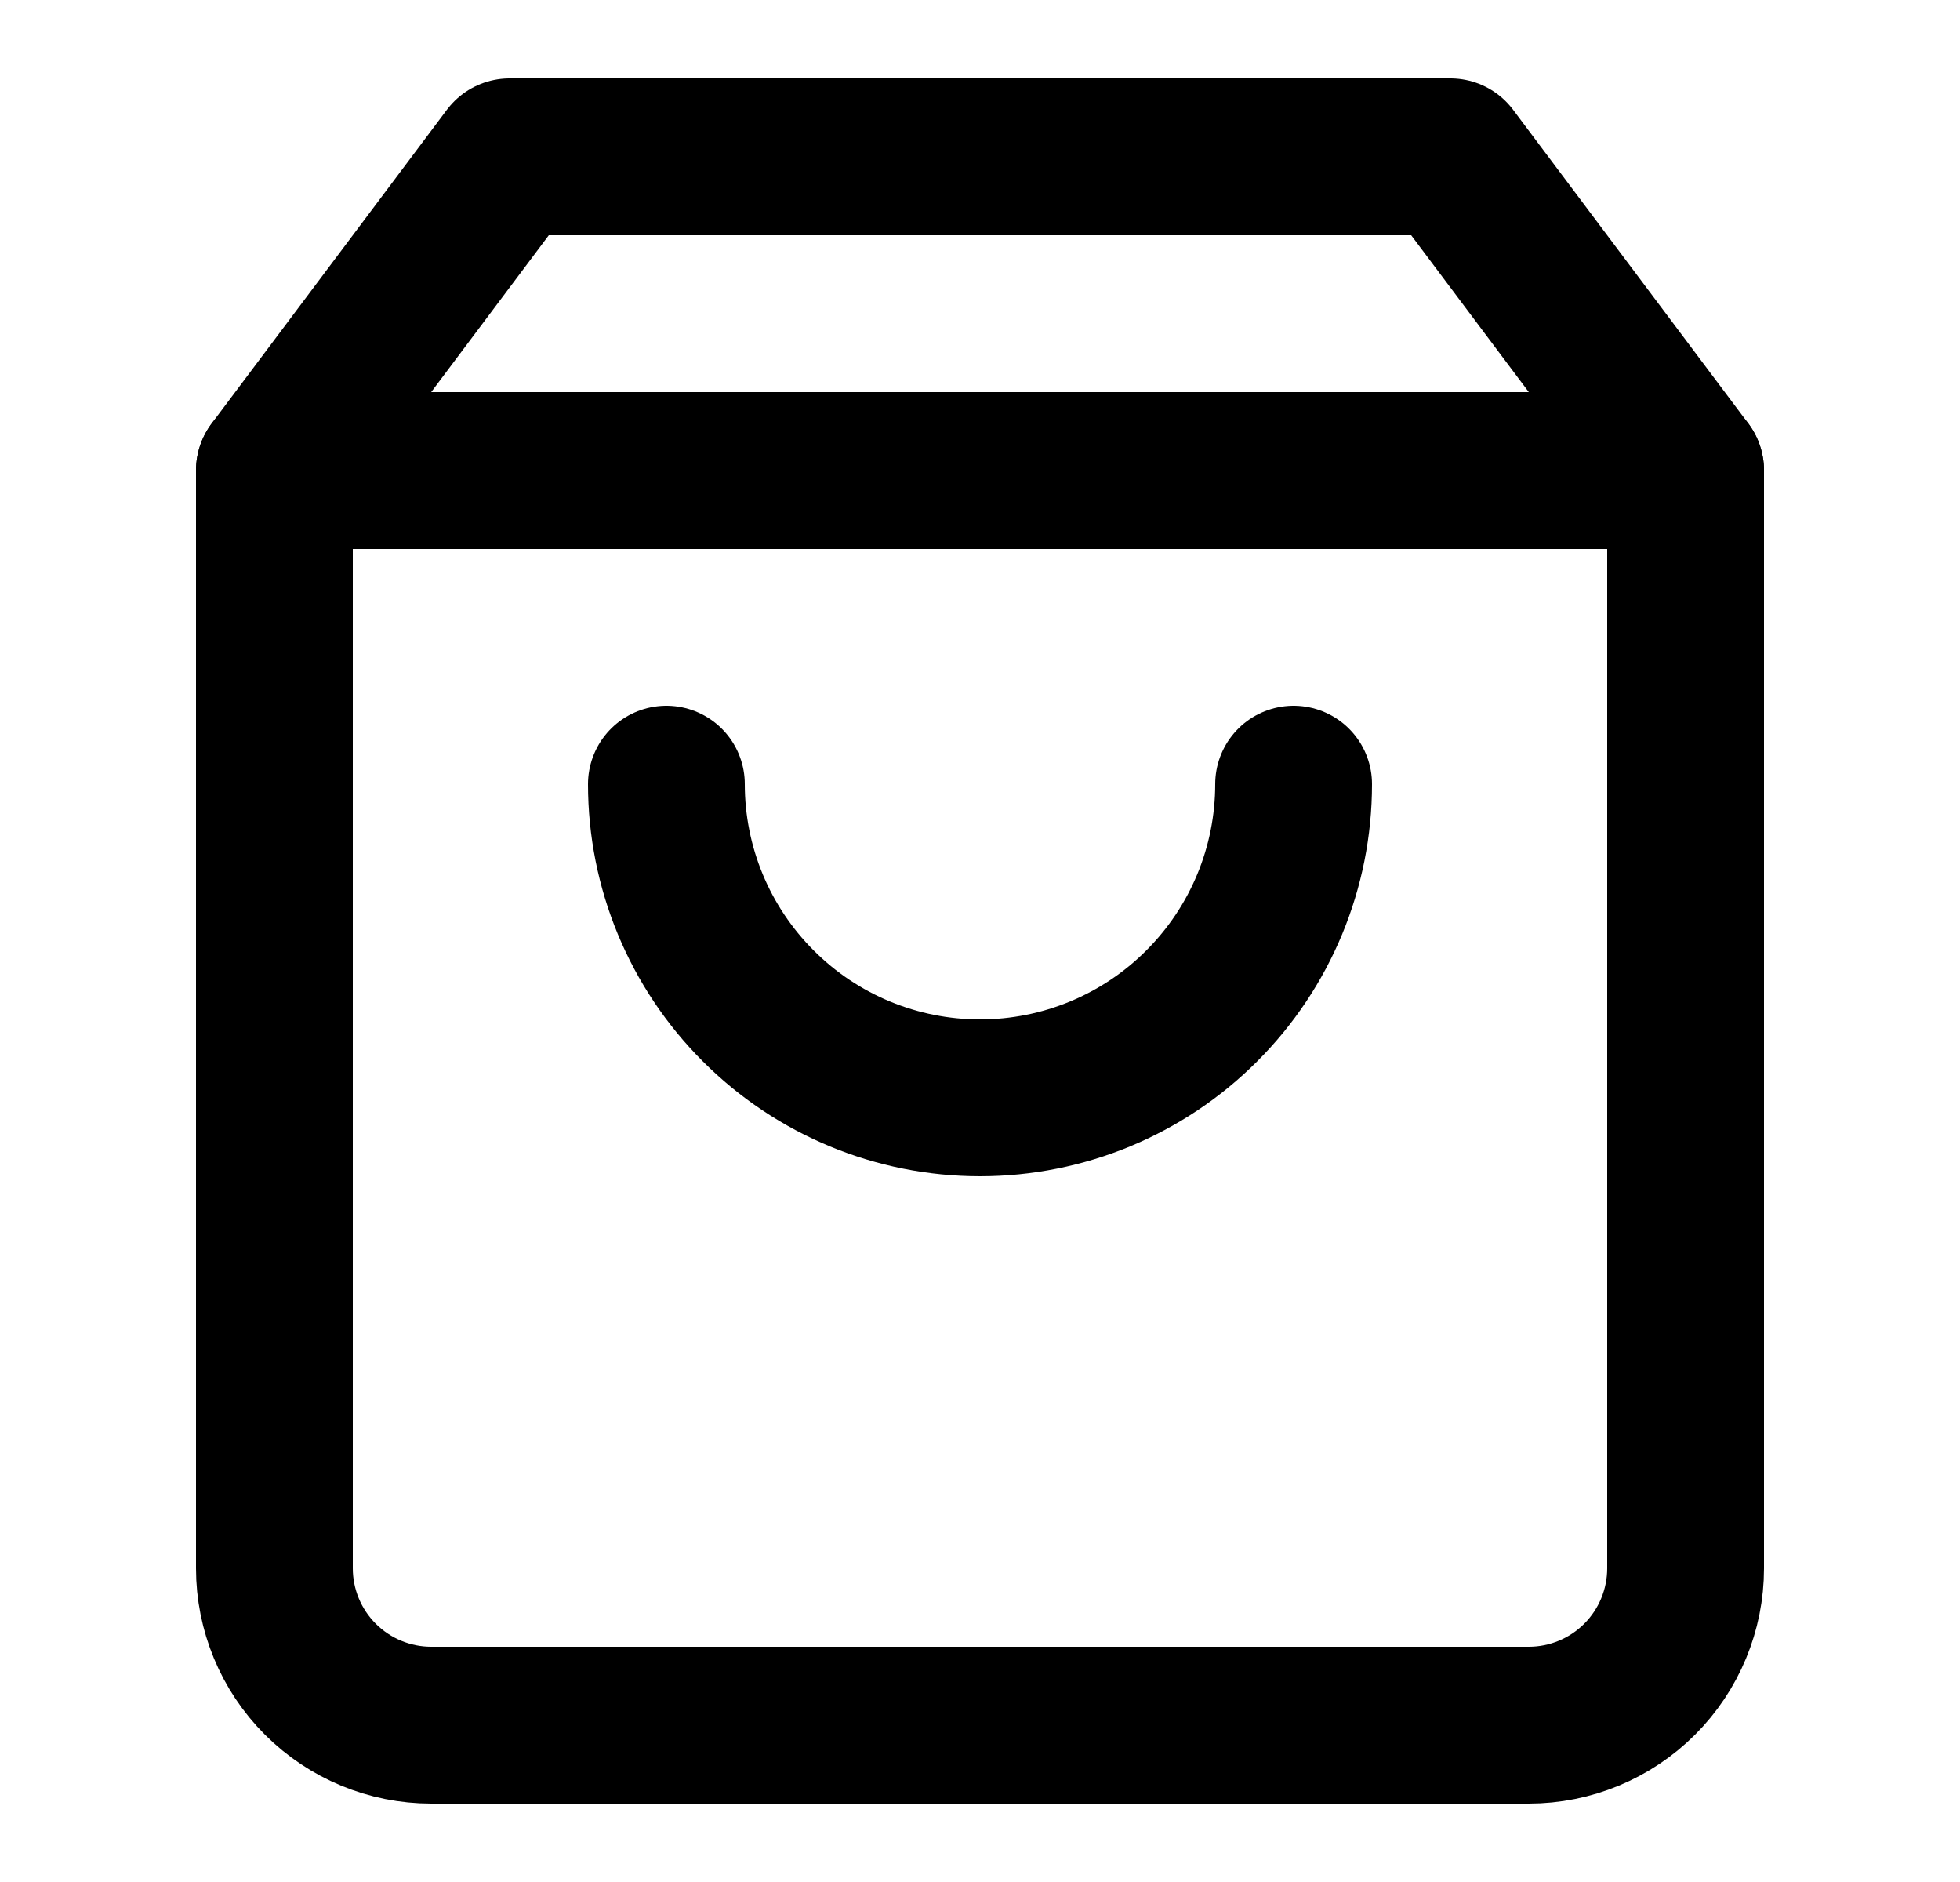 <svg xmlns="http://www.w3.org/2000/svg" width="25" height="24" viewBox="0 0 25 24" fill="none">
<path d="M6.5 2L3.5 6V20C3.5 20.53 3.711 21.039 4.086 21.414C4.461 21.789 4.97 22 5.5 22H19.5C20.03 22 20.539 21.789 20.914 21.414C21.289 21.039 21.5 20.53 21.5 20V6L18.5 2H6.5Z" stroke="black" stroke-width="2" stroke-linecap="round" stroke-linejoin="round"/>
<path d="M3.5 6H21.5" stroke="black" stroke-width="2" stroke-linecap="round" stroke-linejoin="round"/>
<path d="M16.5 10C16.5 11.061 16.079 12.078 15.328 12.828C14.578 13.579 13.561 14 12.5 14C11.439 14 10.422 13.579 9.672 12.828C8.921 12.078 8.5 11.061 8.5 10" stroke="black" stroke-width="2" stroke-linecap="round" stroke-linejoin="round"/>
</svg>